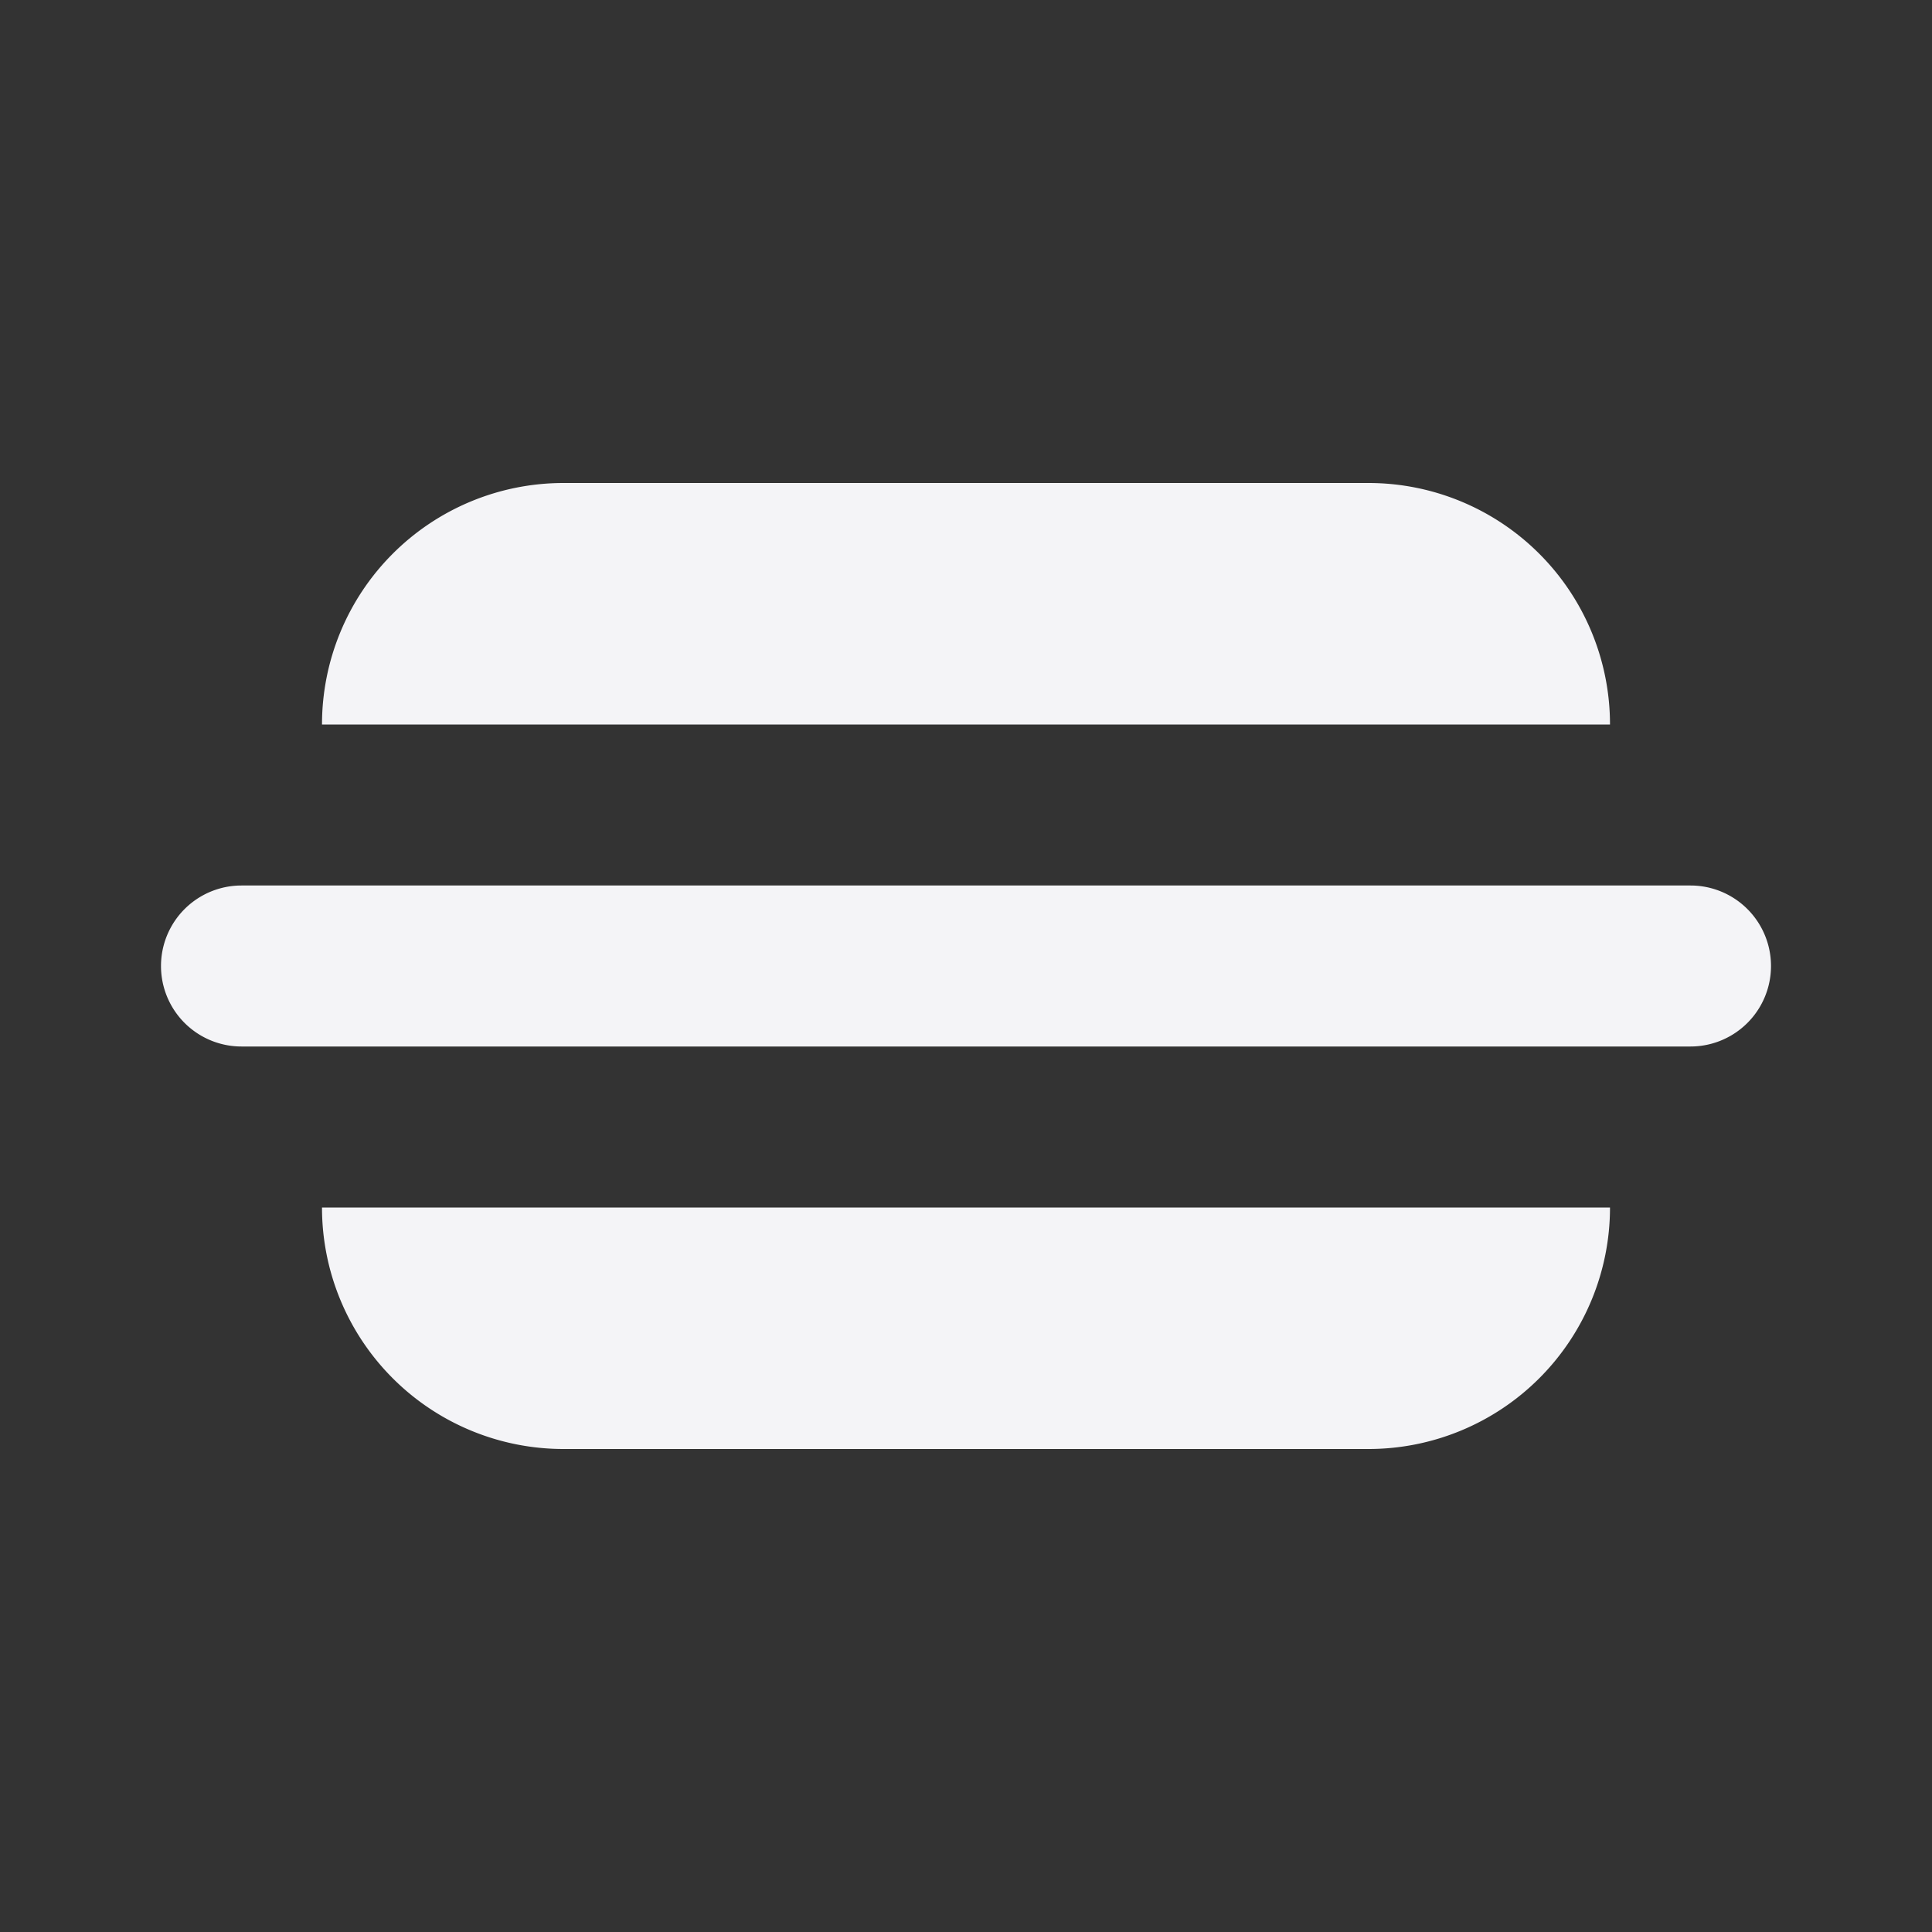 <svg fill="none" height="24" width="24" xmlns="http://www.w3.org/2000/svg">
    <rect width="100%" height="100%" fill="#333333" stroke="none"/>
    <path d="M7 6a3 3 0 0 0-3 3h16a3 3 0 0 0-3-3zm0 12a3 3 0 0 1-3-3h16a3 3 0 0 1-3 3zm-4-7a1 1 0 1 0 0 2h18a1 1 0 1 0 0-2z" fill="#f4f4f7"/>
</svg>
